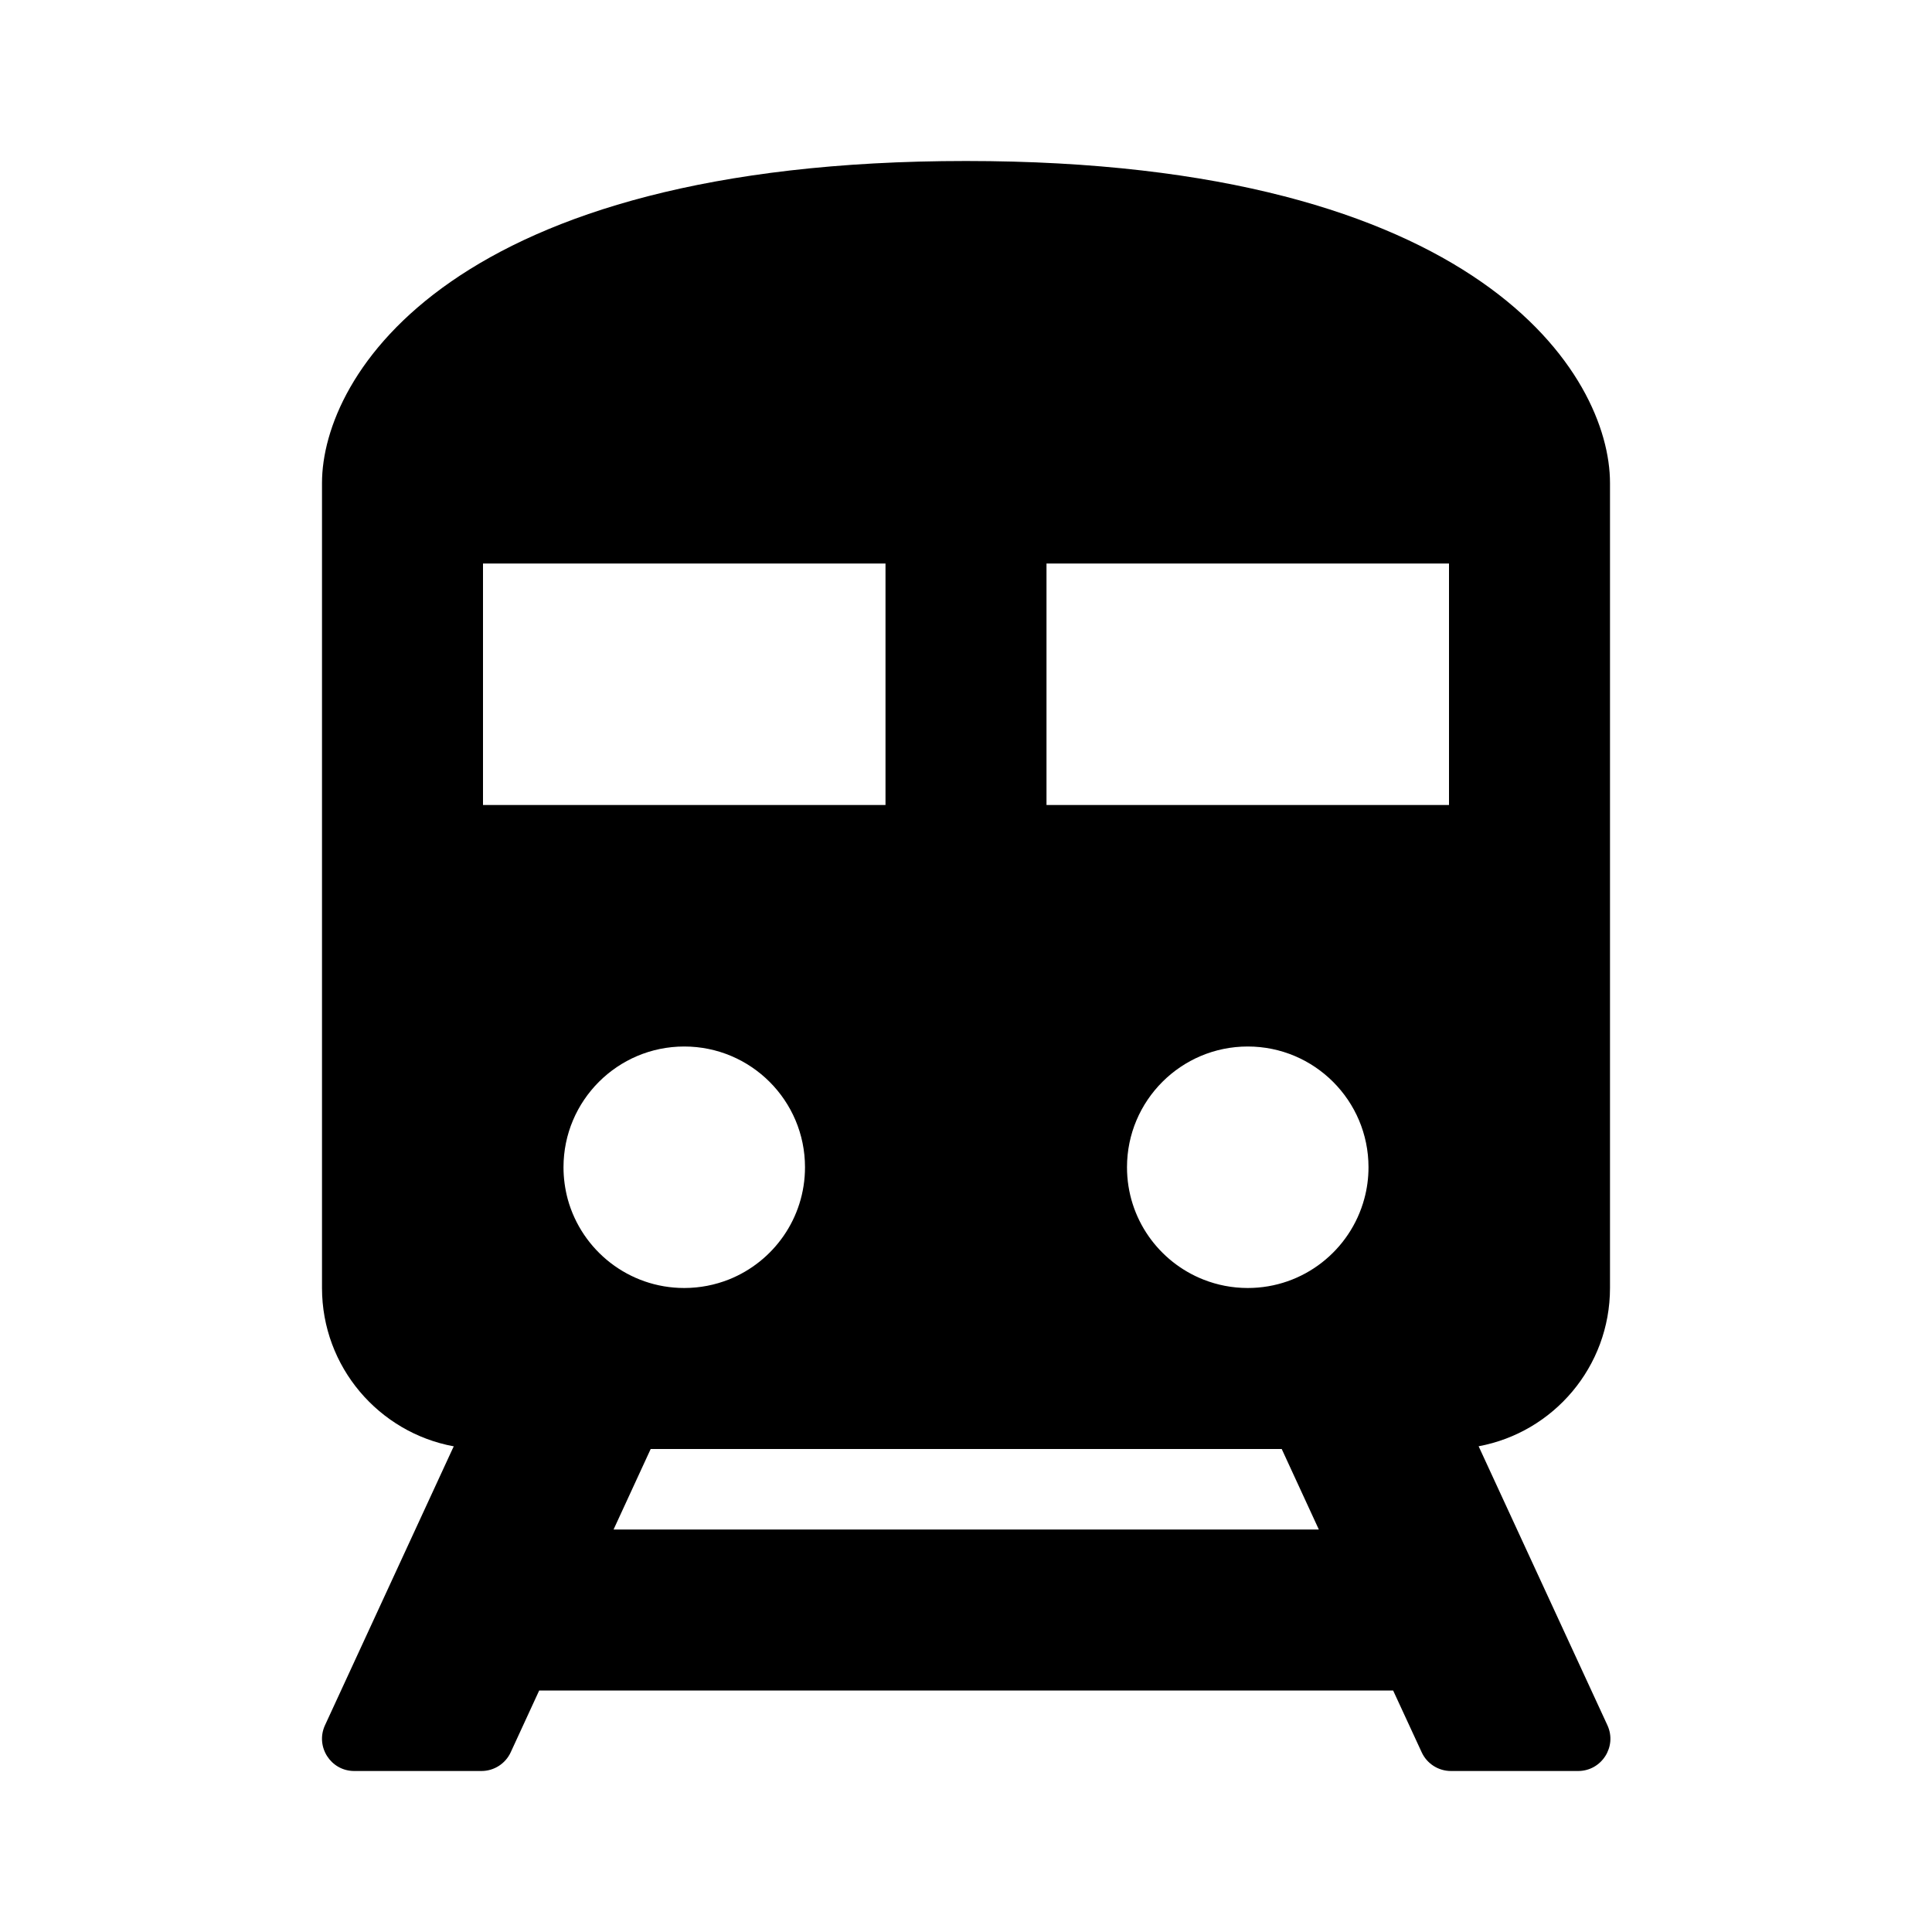 <?xml version="1.0" encoding="utf-8"?>
<!--
  Copyright 2023-2025 Solace Systems. All rights reserved.

  Licensed under the Apache License, Version 2.0 (the "License");
  you may not use this file except in compliance with the License.
  You may obtain a copy of the License at

      http://www.apache.org/licenses/LICENSE-2.0

  Unless required by applicable law or agreed to in writing, software
  distributed under the License is distributed on an "AS IS" BASIS,
  WITHOUT WARRANTIES OR CONDITIONS OF ANY KIND, either express or implied.
  See the License for the specific language governing permissions and
  limitations under the License.
-->
<svg width="24" height="24" viewBox="0 0 24 24" fill="none" xmlns="http://www.w3.org/2000/svg">
<g clip-path="url(#clip0_11380_43531)">
<path fill-rule="evenodd" clip-rule="evenodd" d="M4 6C4 4.667 5.6 2 12 2C18.4 2 20 4.667 20 6V16C20 16.979 19.297 17.794 18.368 17.966L19.968 21.432C20.09 21.697 19.896 22 19.604 22H18.024C17.868 22 17.726 21.909 17.661 21.768L17.306 21H6.698L6.344 21.768C6.279 21.909 6.137 22 5.981 22H4.4C4.109 22 3.915 21.697 4.037 21.432L5.621 18L5.637 17.967C4.706 17.796 4 16.98 4 16V6ZM7.053 14.898C7.228 15.533 7.809 16 8.5 16C8.696 16 8.883 15.962 9.055 15.894C9.609 15.673 10 15.132 10 14.5C10 13.672 9.328 13 8.5 13C7.672 13 7 13.672 7 14.5C7 14.638 7.019 14.771 7.053 14.898ZM8.083 18L7.622 19H16.383L15.922 18H8.083ZM17 14.5C17 14.635 16.982 14.767 16.948 14.891C16.776 15.53 16.193 16 15.5 16C15.306 16 15.121 15.963 14.951 15.896C14.394 15.677 14 15.135 14 14.5C14 13.672 14.672 13 15.5 13C16.328 13 17 13.672 17 14.5ZM11 7H6V10H11V7ZM13 7H18V10H13V7Z" fill="black"/>
</g>
<defs>
<clipPath id="clip0_11380_43531">
<rect width="24" height="24" fill="white"/>
</clipPath>
</defs>
</svg>
